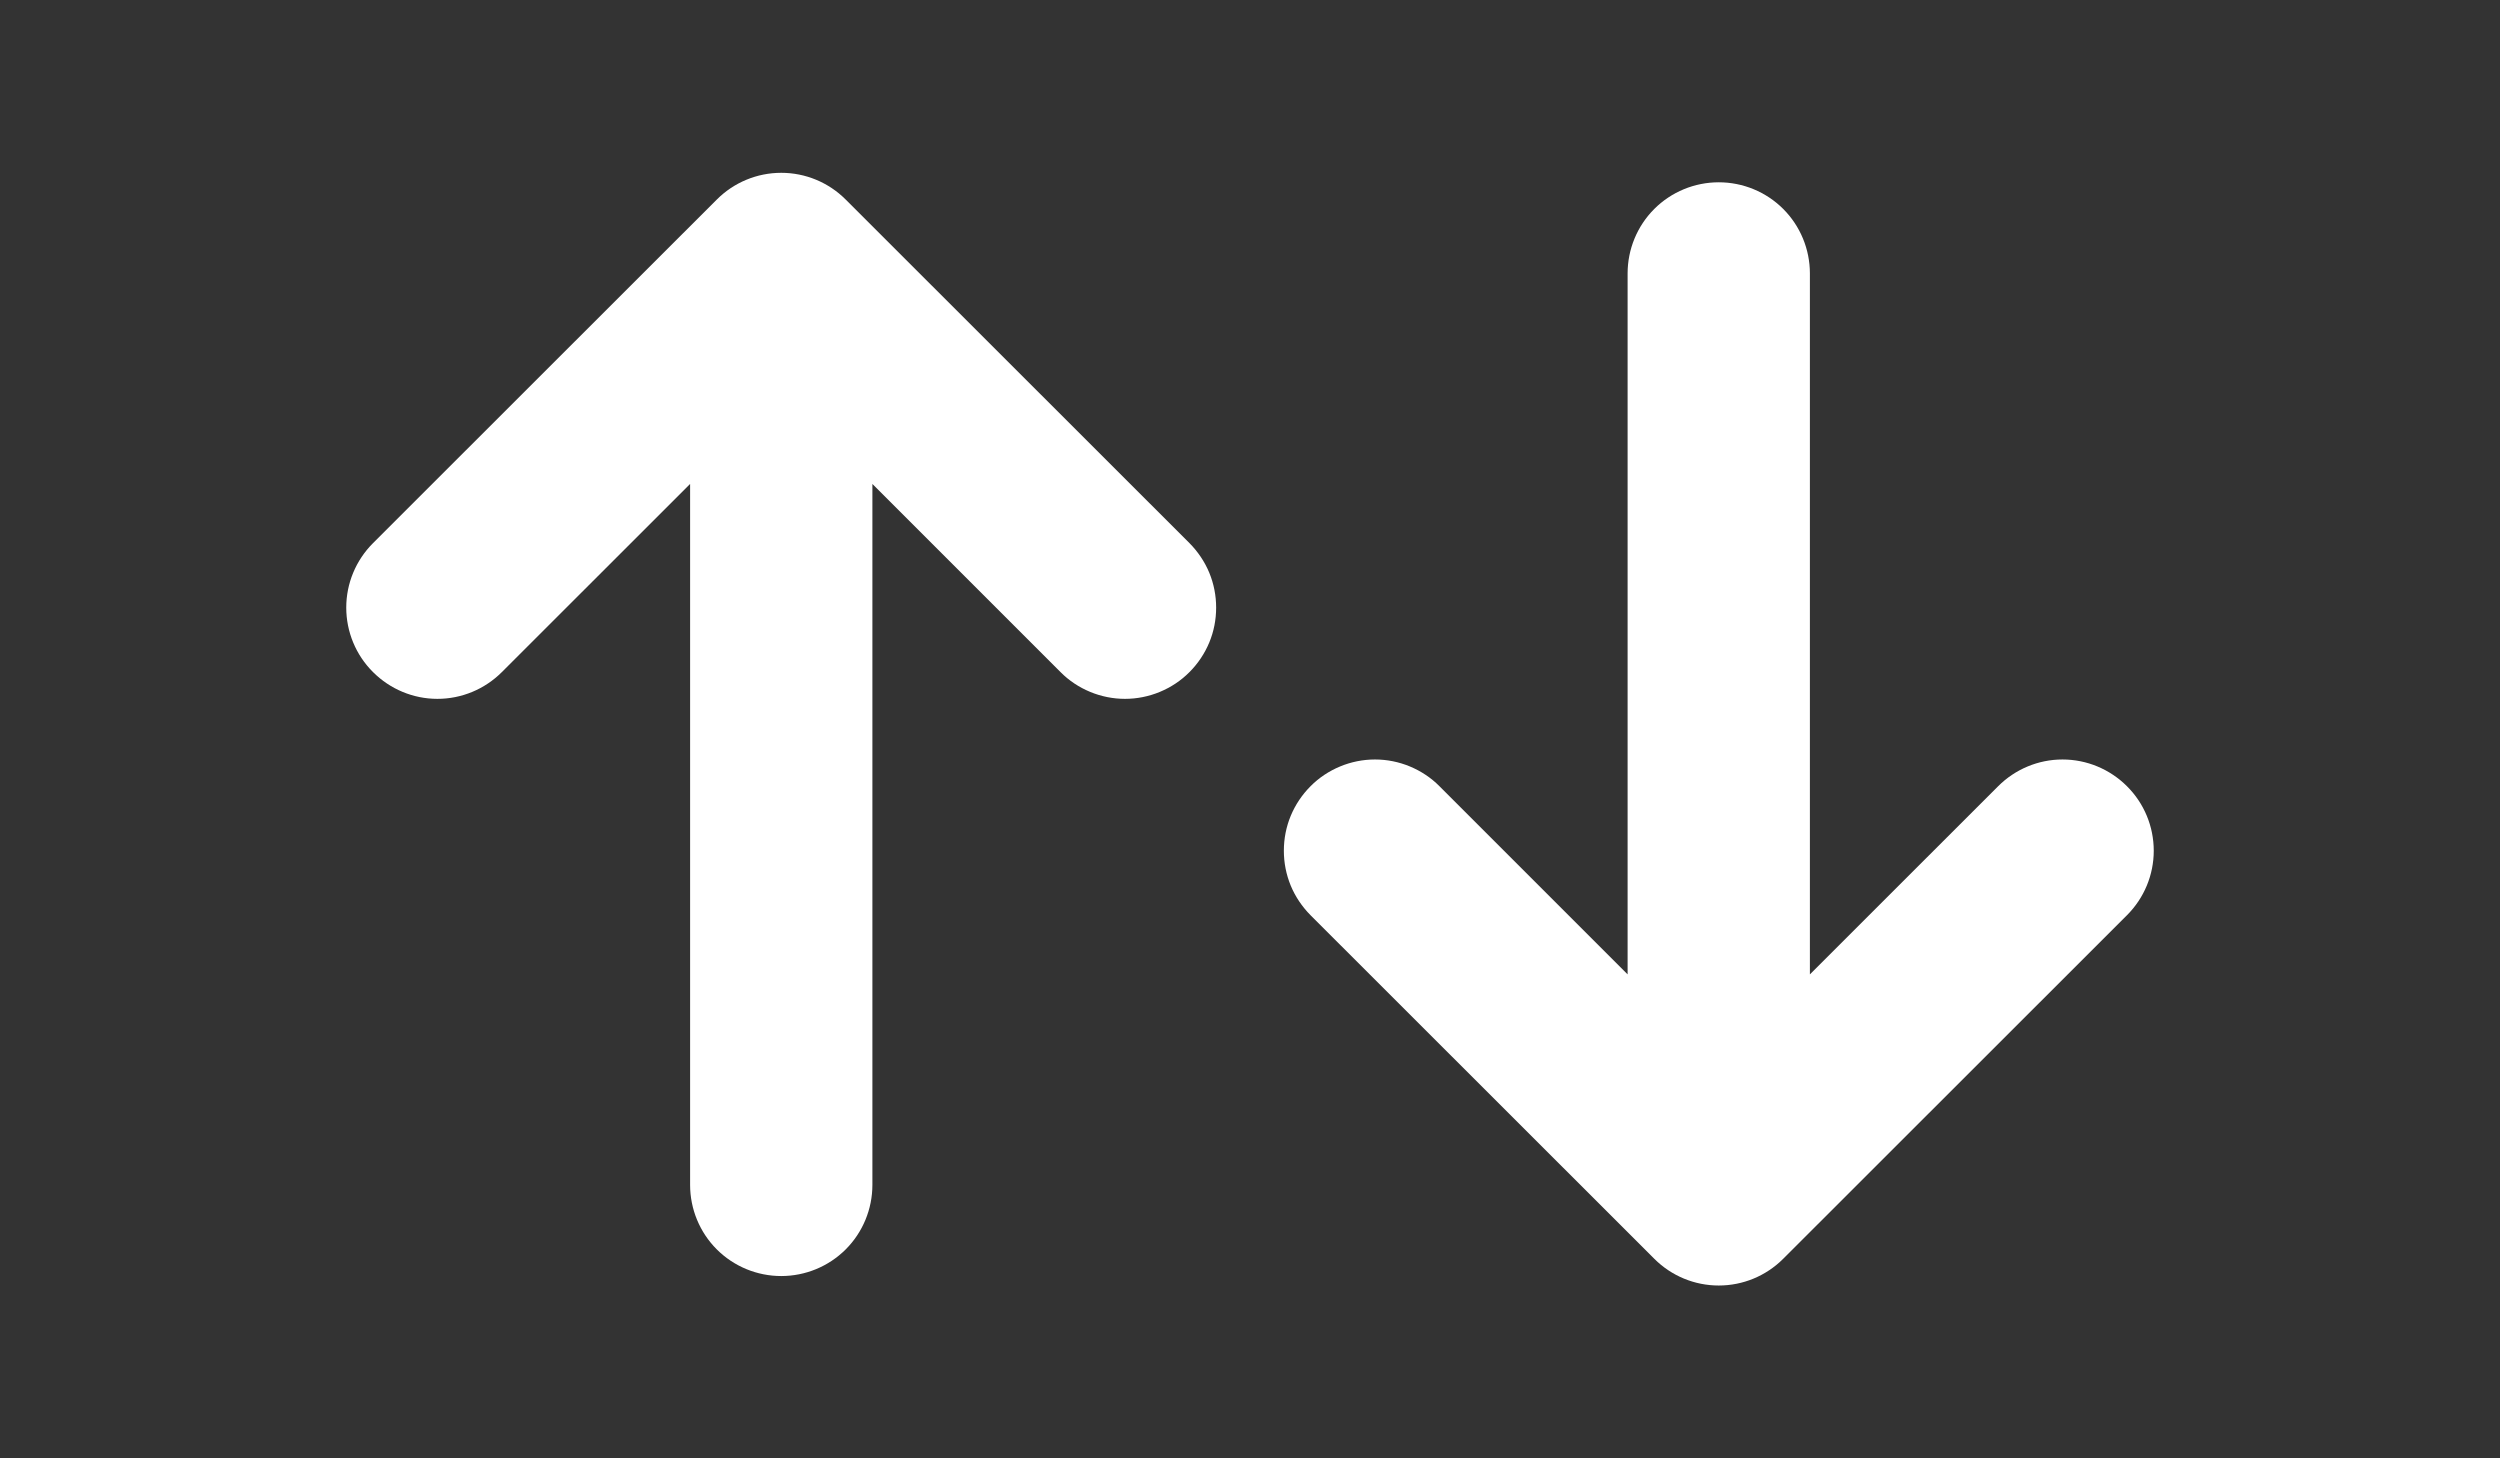 <svg width="24" height="14" viewBox="0 0 24 14" fill="none" xmlns="http://www.w3.org/2000/svg">
<rect x="0" y="0" width="24" height="14" fill="#333333" stroke="none"/>
<g clip-path="url(#clip0_15_191)">
<path d="M8.118 1.915C7.954 1.751 7.732 1.659 7.5 1.659C7.268 1.659 7.046 1.751 6.882 1.915L3.581 5.214C3.416 5.379 3.324 5.601 3.324 5.833C3.324 6.065 3.416 6.288 3.581 6.452C3.745 6.616 3.967 6.709 4.199 6.709C4.432 6.709 4.654 6.616 4.818 6.452L6.625 4.646V11.375C6.625 11.607 6.717 11.83 6.881 11.994C7.045 12.158 7.268 12.25 7.5 12.25C7.732 12.25 7.955 12.158 8.119 11.994C8.283 11.83 8.375 11.607 8.375 11.375V4.646L10.181 6.452C10.262 6.534 10.359 6.598 10.465 6.642C10.571 6.686 10.685 6.709 10.8 6.709C10.915 6.709 11.029 6.686 11.135 6.642C11.241 6.598 11.338 6.534 11.419 6.452C11.5 6.371 11.565 6.274 11.609 6.168C11.653 6.062 11.675 5.948 11.675 5.833C11.675 5.718 11.653 5.605 11.609 5.498C11.565 5.392 11.5 5.296 11.419 5.214L8.118 1.915Z" fill="white"/>
</g>
<g clip-path="url(#clip1_15_191)">
<path d="M15.882 12.085C16.046 12.249 16.268 12.341 16.5 12.341C16.732 12.341 16.954 12.249 17.118 12.085L20.419 8.786C20.584 8.621 20.676 8.399 20.676 8.167C20.676 7.935 20.584 7.712 20.419 7.548C20.255 7.384 20.033 7.291 19.8 7.291C19.568 7.291 19.346 7.384 19.182 7.548L17.375 9.354V2.625C17.375 2.393 17.283 2.17 17.119 2.006C16.955 1.842 16.732 1.75 16.5 1.75C16.268 1.75 16.045 1.842 15.881 2.006C15.717 2.17 15.625 2.393 15.625 2.625V9.354L13.819 7.548C13.738 7.466 13.641 7.402 13.535 7.358C13.429 7.314 13.315 7.291 13.2 7.291C13.085 7.291 12.971 7.314 12.865 7.358C12.759 7.402 12.662 7.466 12.581 7.548C12.5 7.629 12.435 7.726 12.391 7.832C12.347 7.938 12.325 8.052 12.325 8.167C12.325 8.282 12.347 8.395 12.391 8.502C12.435 8.608 12.5 8.704 12.581 8.786L15.882 12.085Z" fill="white"/>
</g>
<defs>
<clipPath id="clip0_15_191">
<rect width="14" height="14" fill="white" transform="translate(0.5)"/>
</clipPath>
<clipPath id="clip1_15_191">
<rect width="14" height="14" fill="white" transform="matrix(-1 0 0 -1 23.5 14)"/>
</clipPath>
</defs>
</svg>

